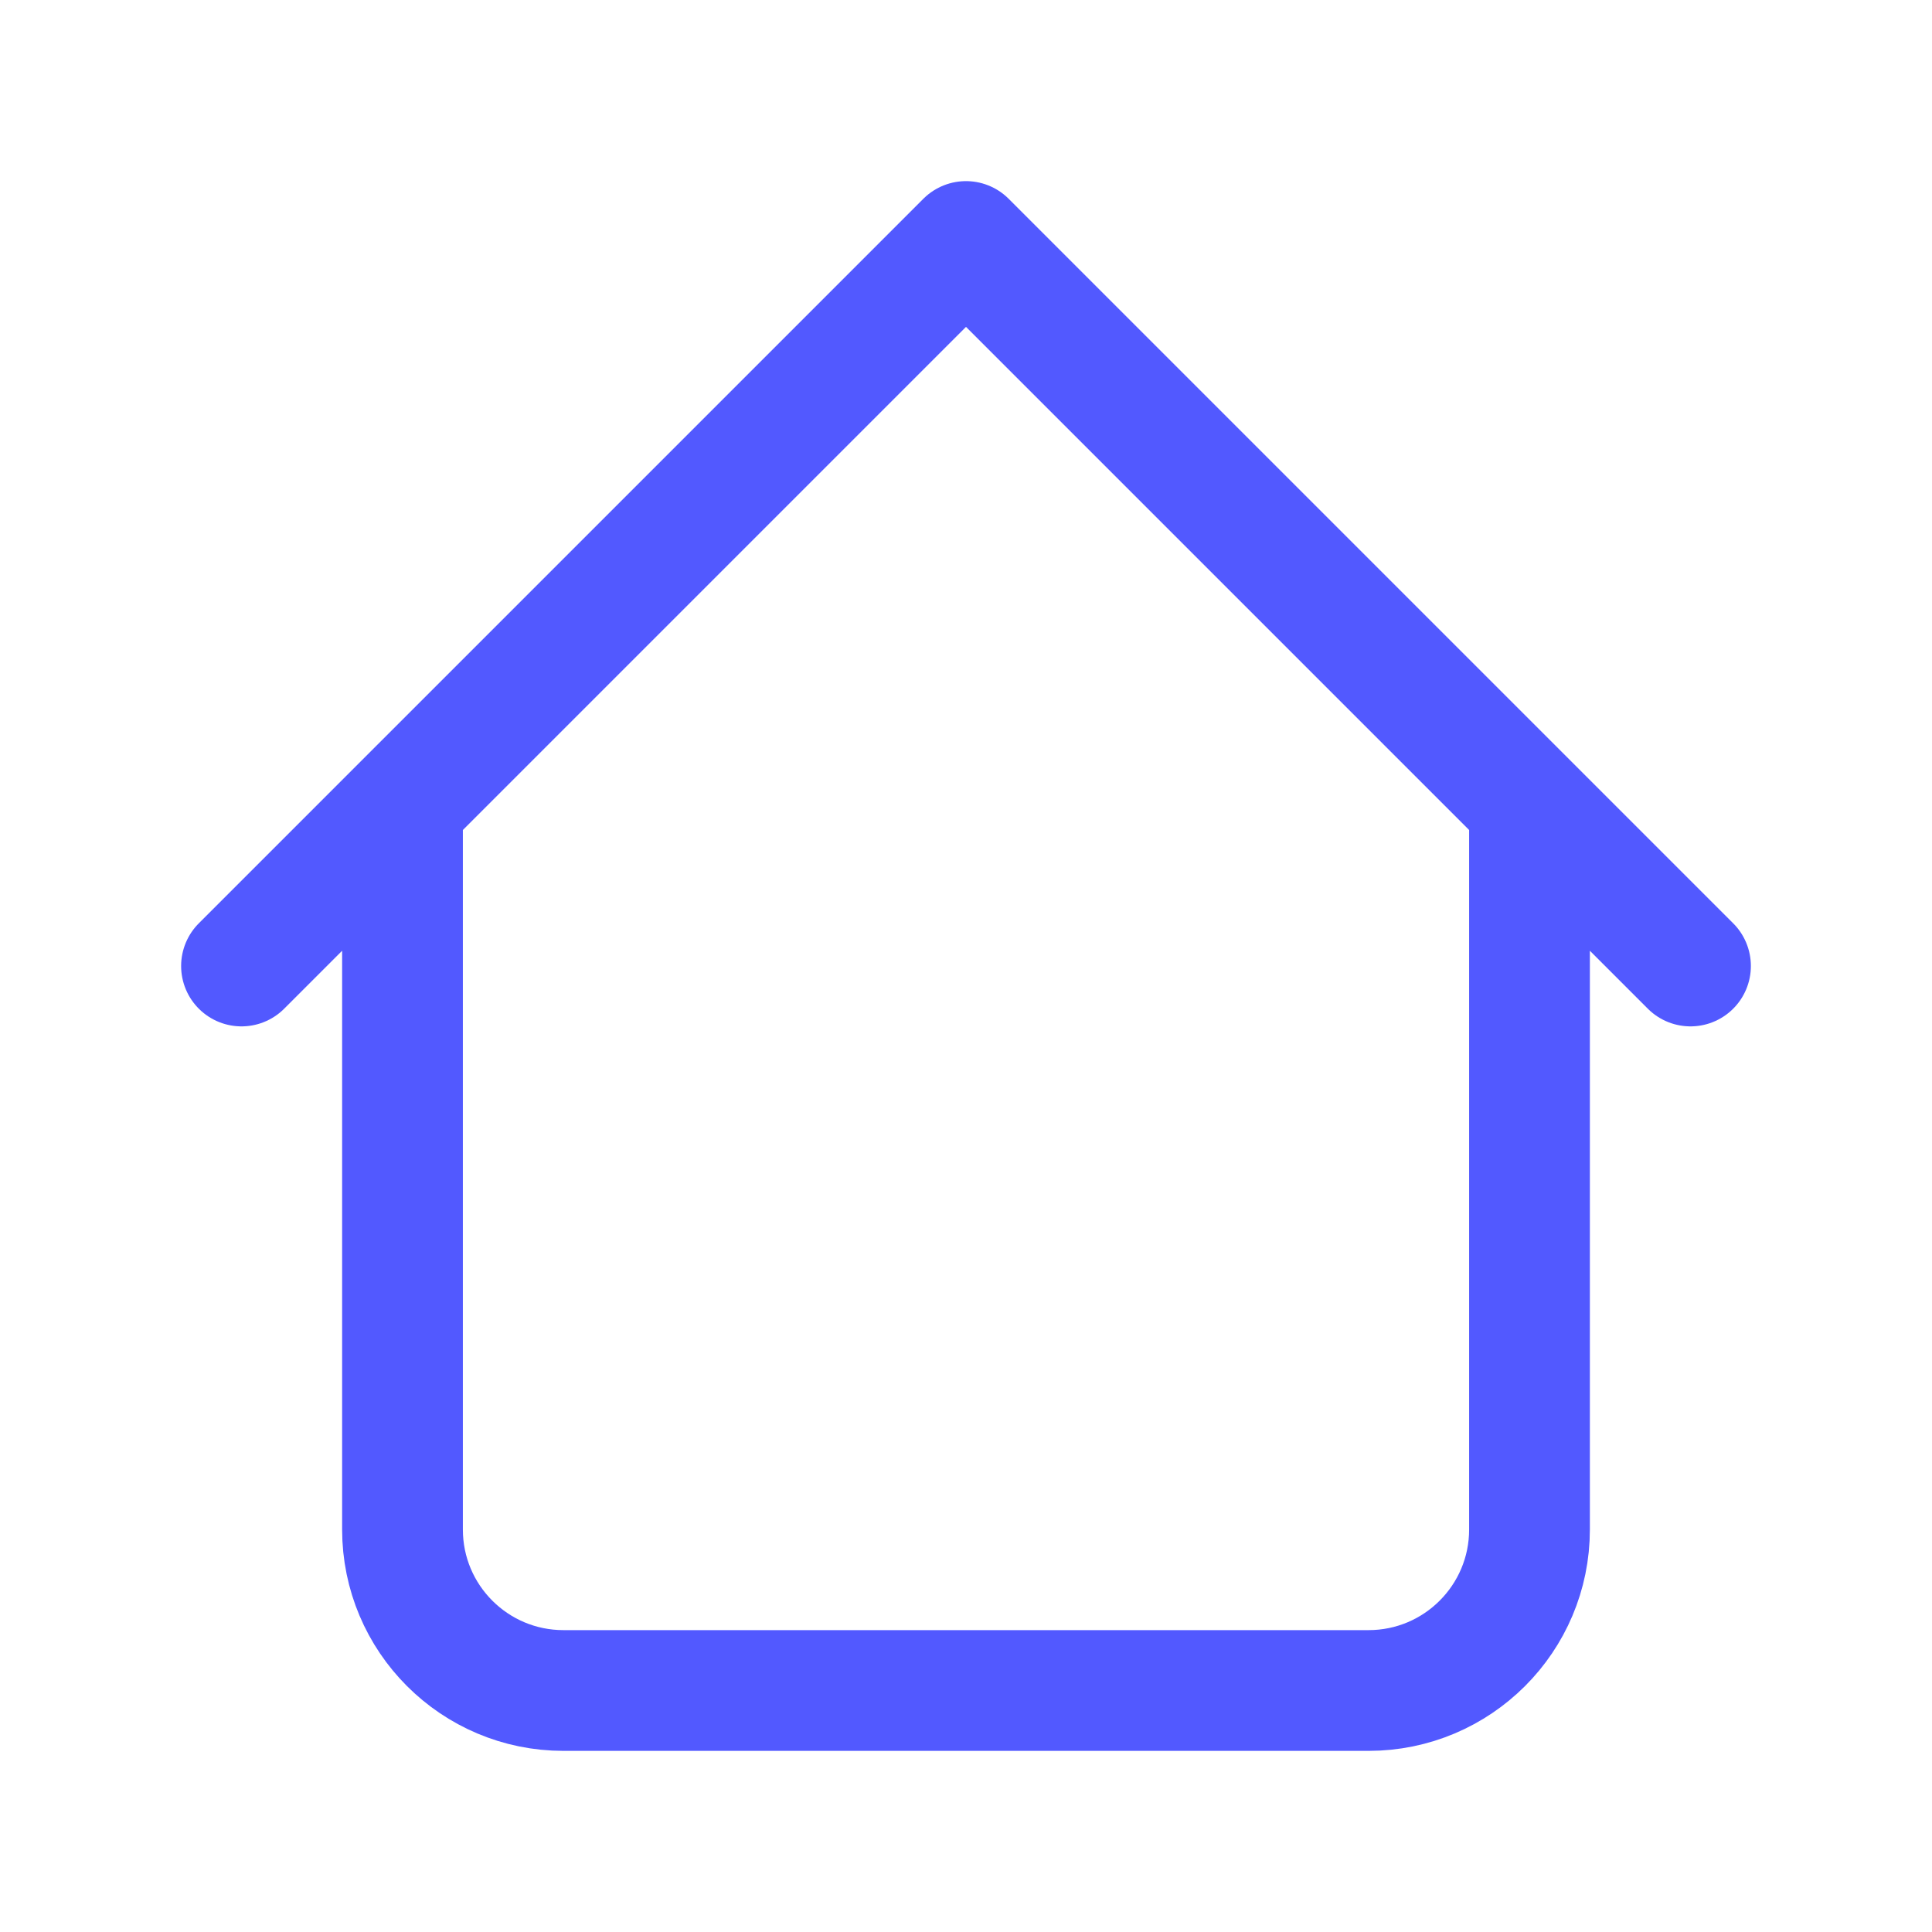 <svg width="24" height="24" viewBox="0 0 24 24" fill="none" xmlns="http://www.w3.org/2000/svg">
<g clip-path="url(#clip0_783_7325)">
<path d="M19 10V19C19 20.105 18.105 21 17 21H7C5.895 21 5 20.105 5 19V10M21 12L12 3L3 12" stroke="#5259FF" stroke-width="1.5" stroke-linecap="round" stroke-linejoin="round"/>
</g>
<defs>
<clipPath id="clip0_783_7325">
<rect width="24" height="24" fill="white"/>
</clipPath>
</defs>
</svg>
